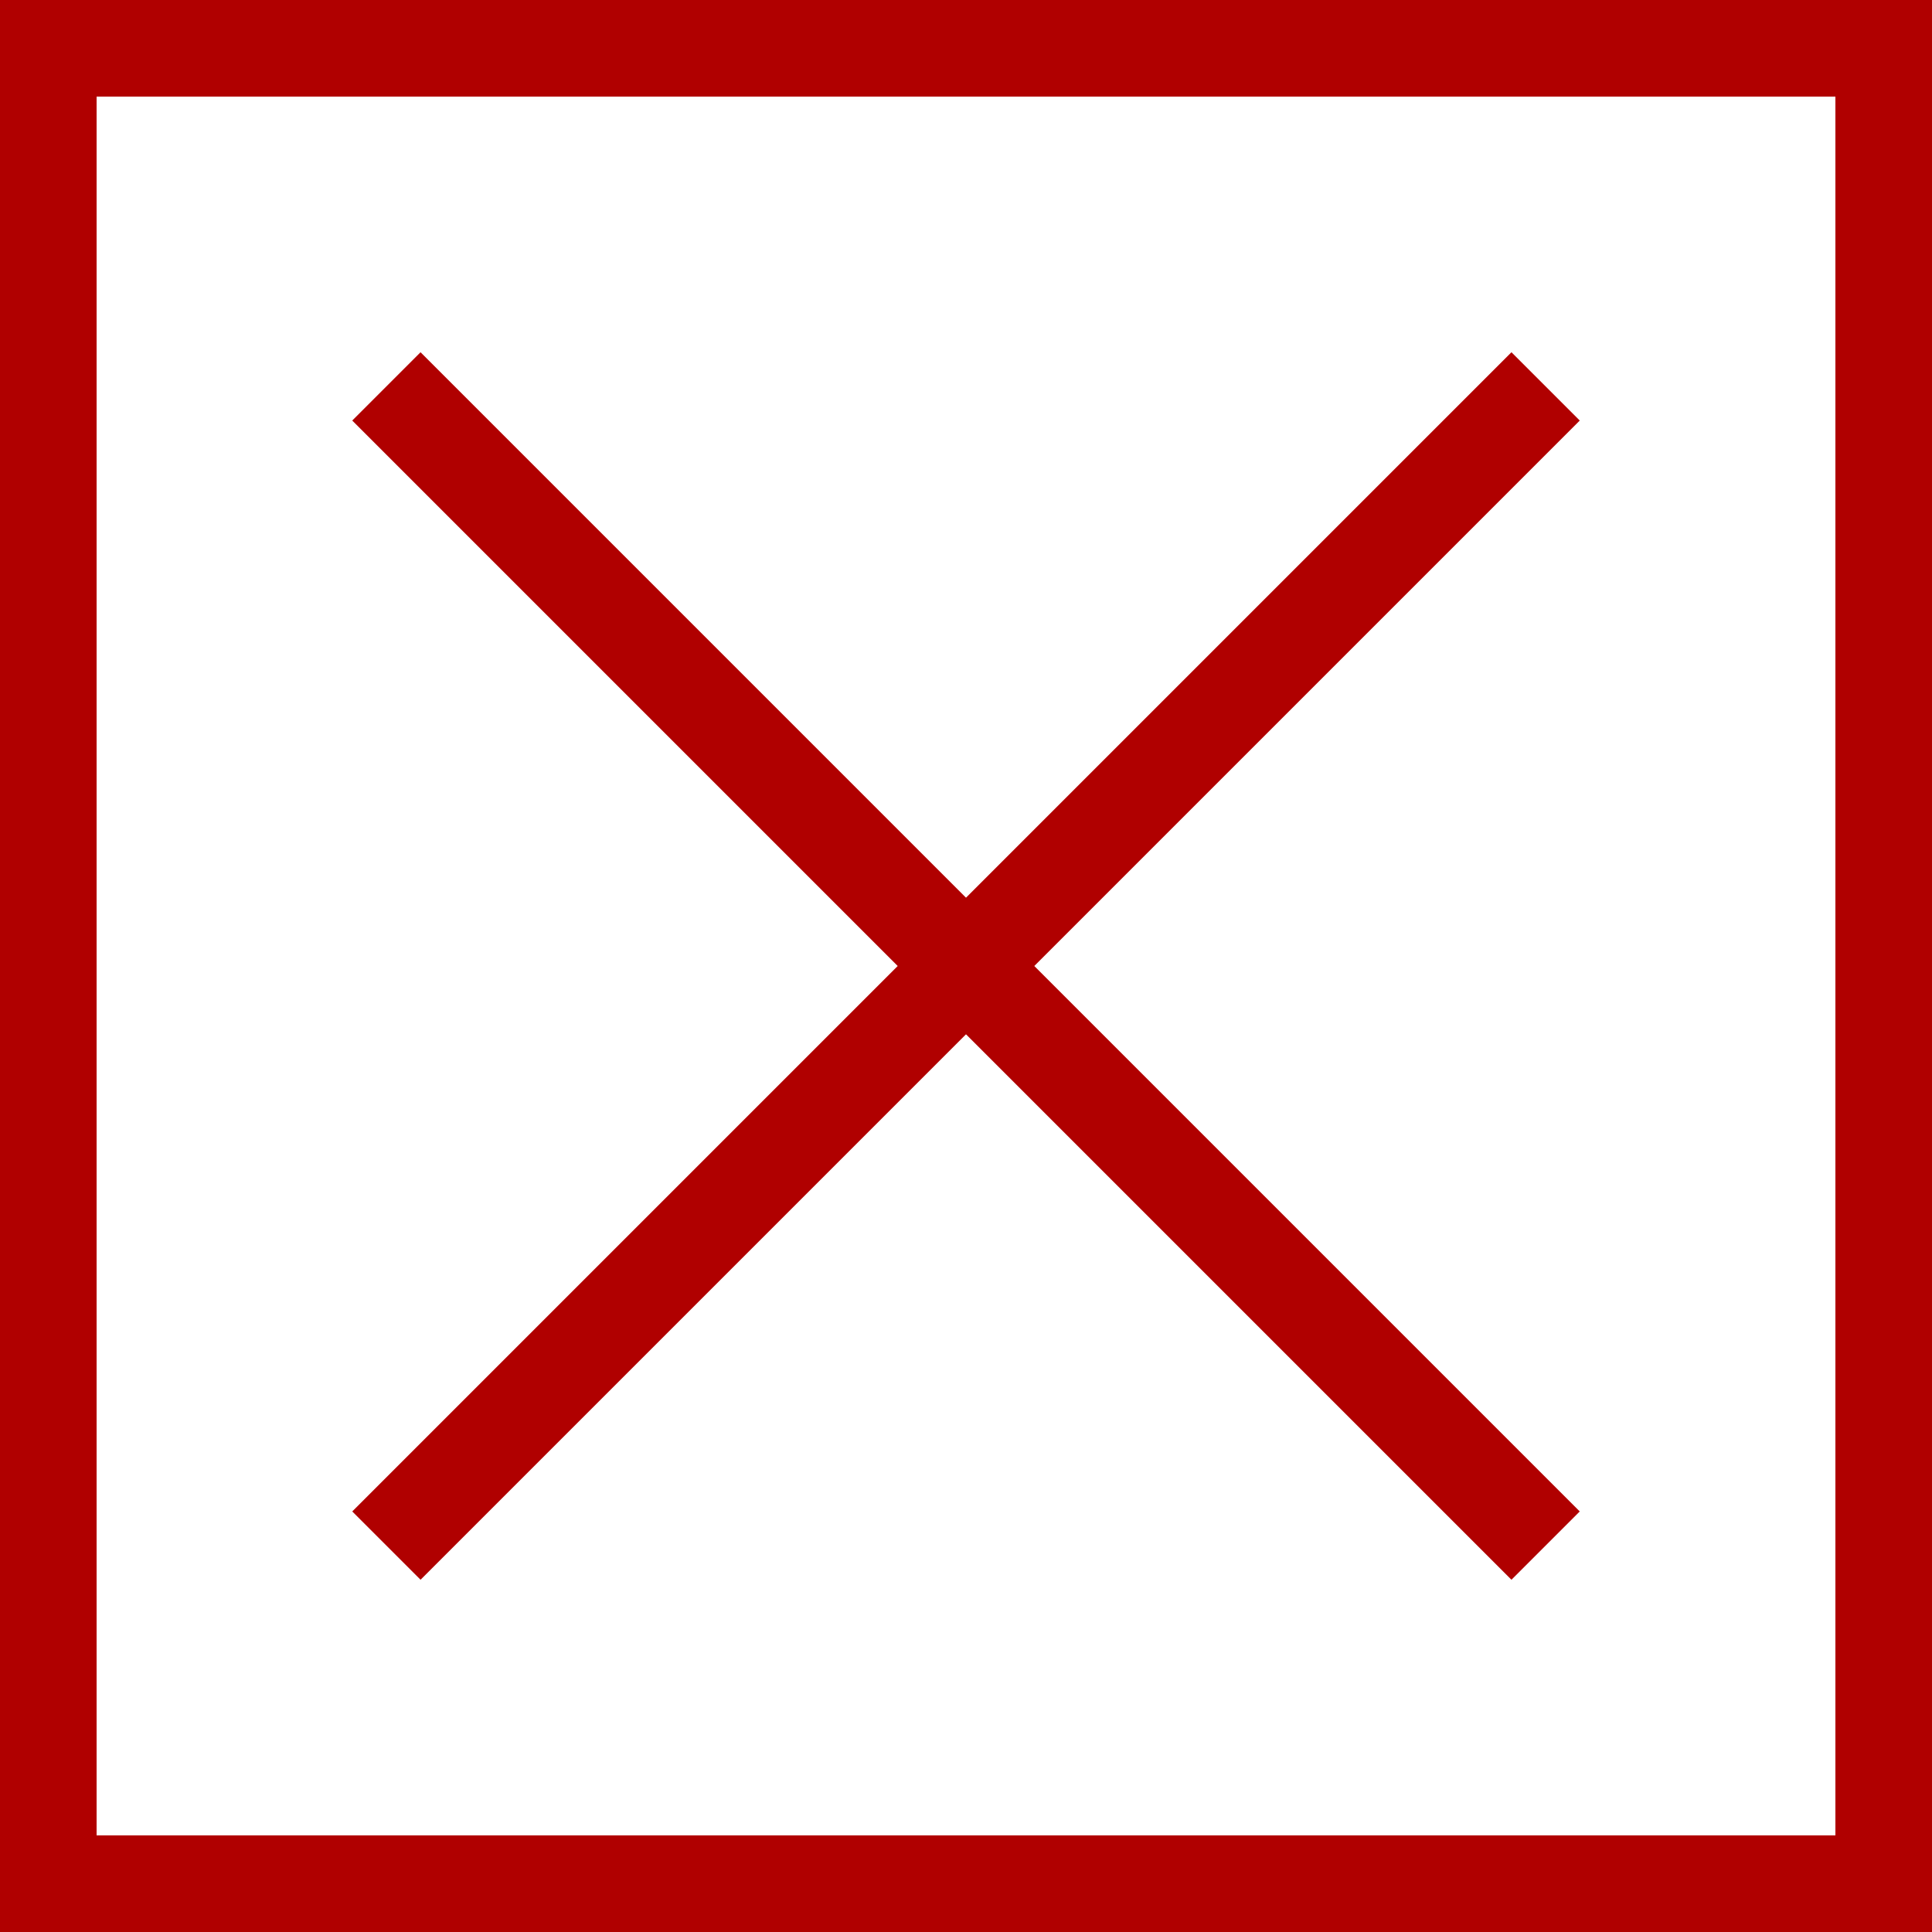 <svg width="20" height="20" viewBox="0 0 20 20" fill="none" xmlns="http://www.w3.org/2000/svg">
<rect x="0.5" y="0.5" width="19" height="19" stroke="#B00000"/>
<path d="M4 4L16 16M16 4L4 16" stroke="#B00000"/>
</svg>
